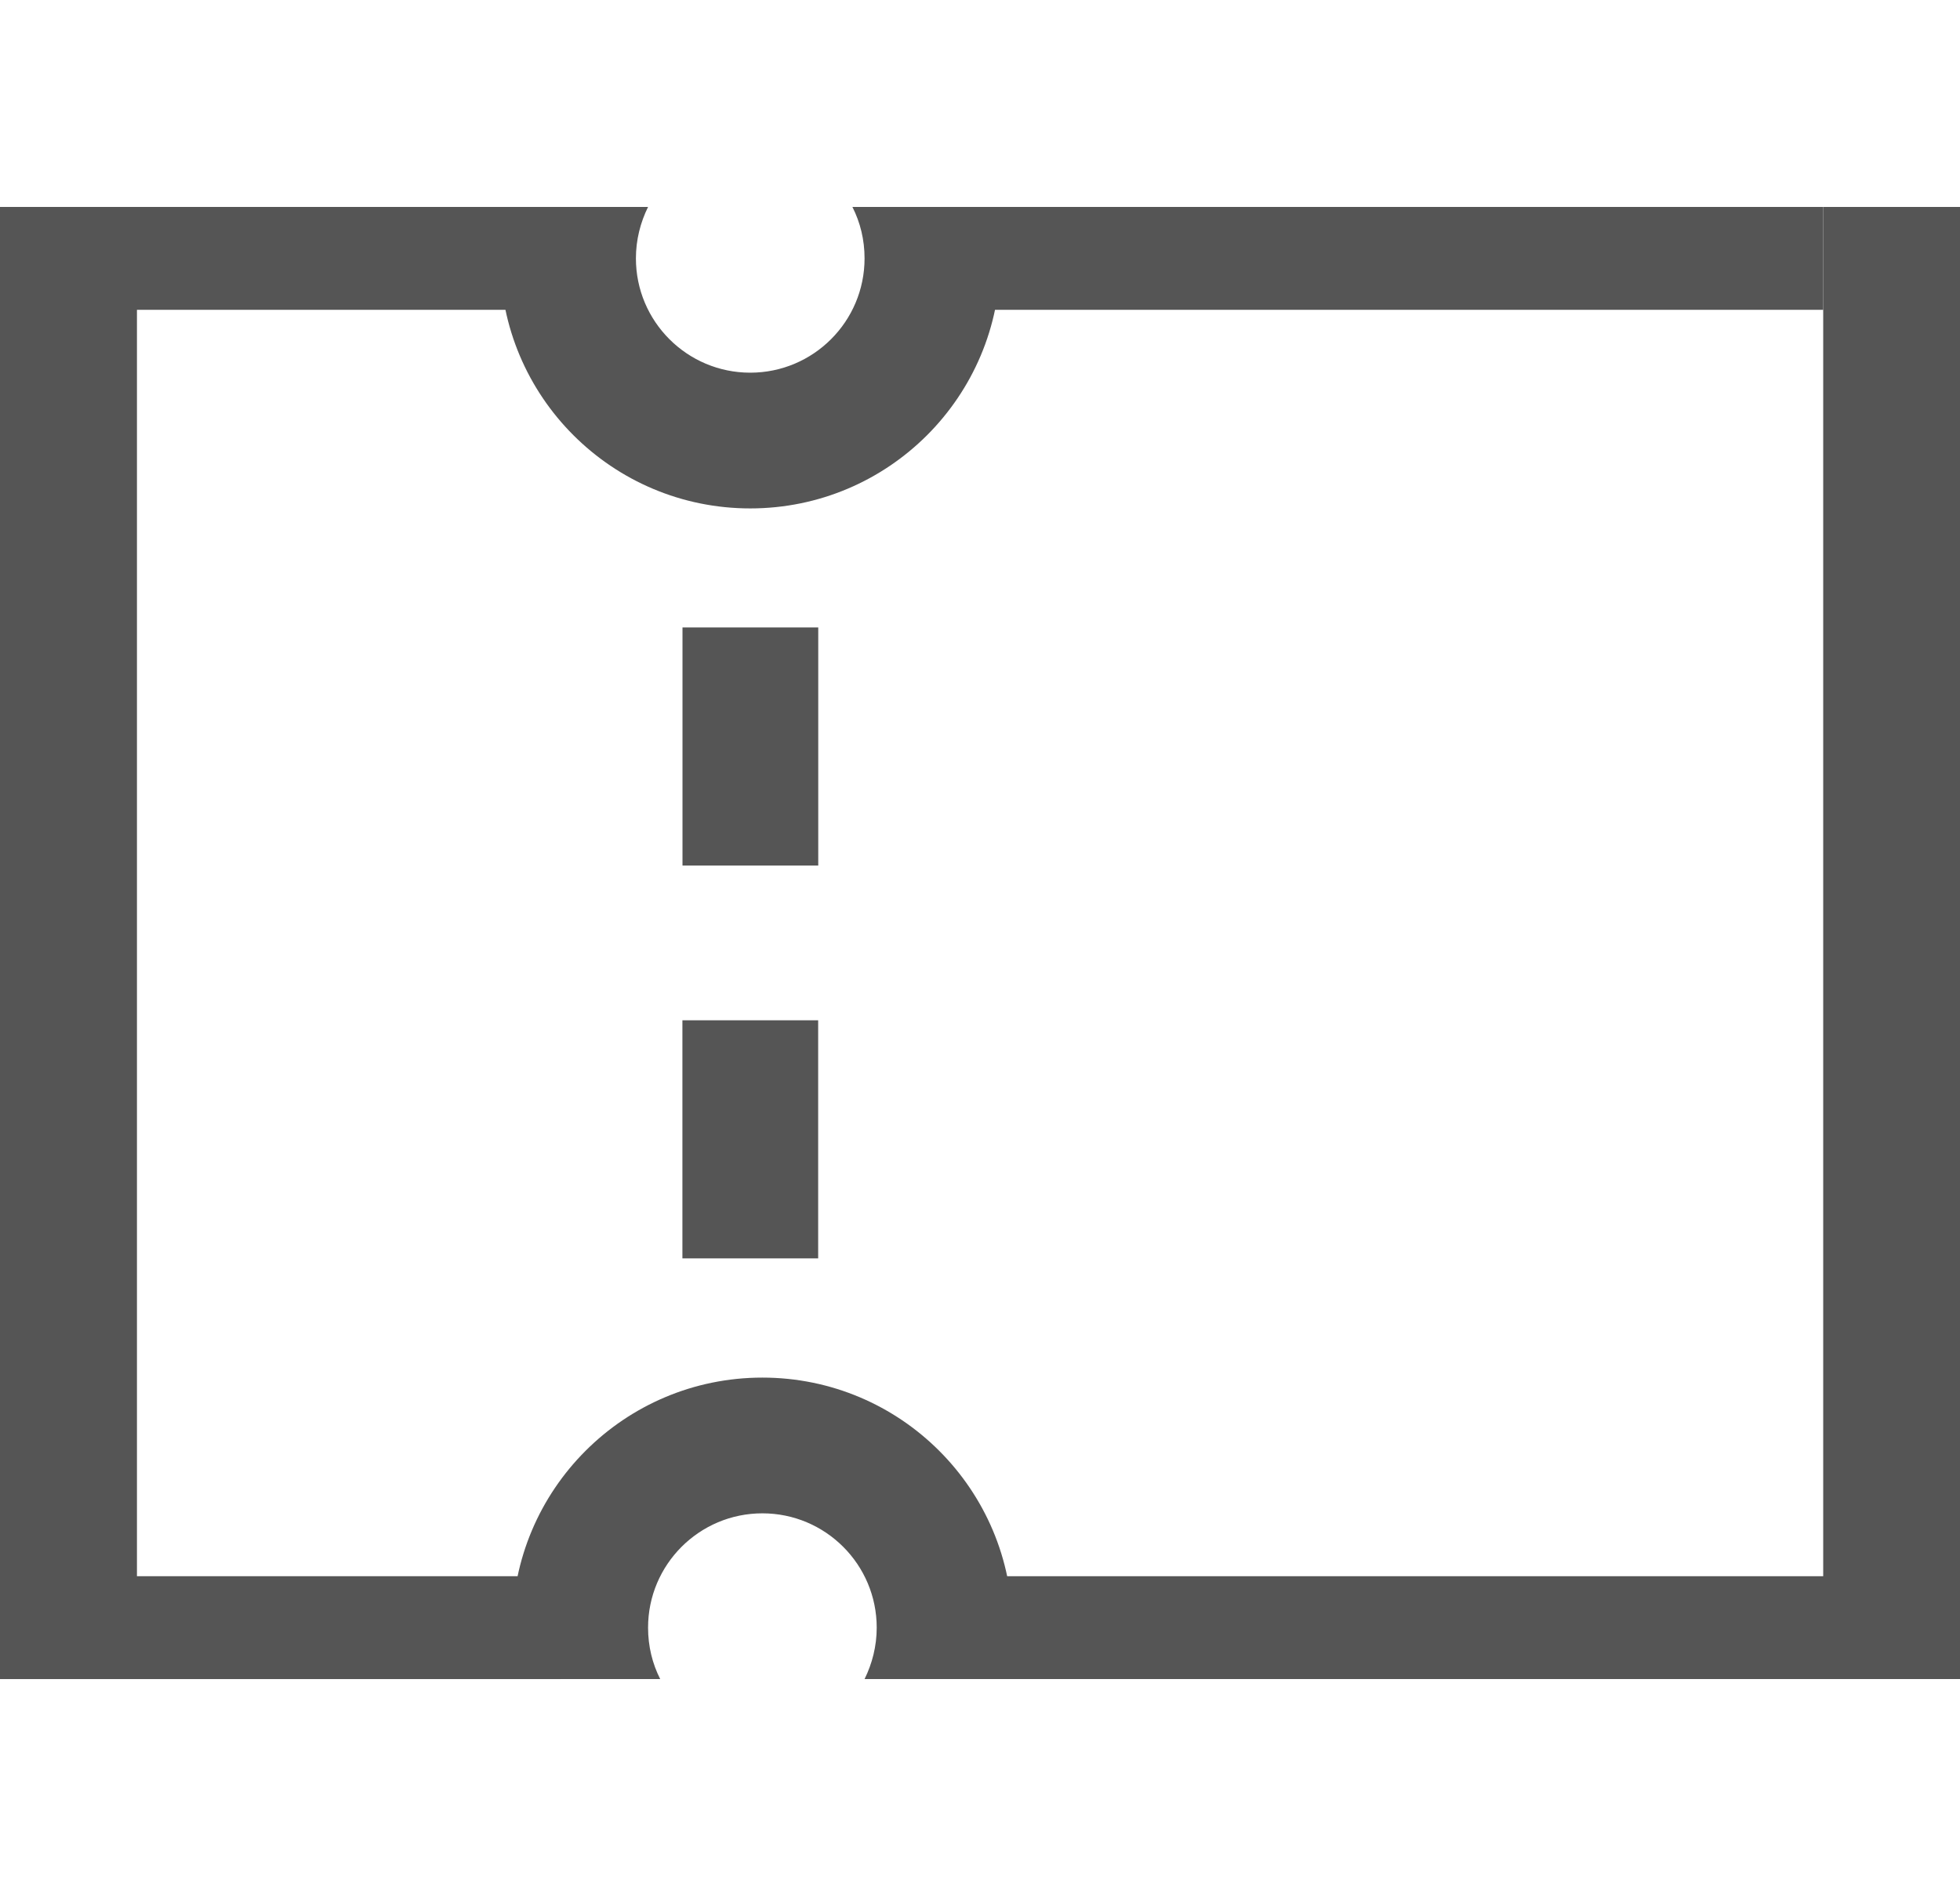 <?xml version="1.0" standalone="no"?><!DOCTYPE svg PUBLIC "-//W3C//DTD SVG 1.1//EN" "http://www.w3.org/Graphics/SVG/1.1/DTD/svg11.dtd"><svg t="1695649848766" class="icon" viewBox="0 0 1064 1024" version="1.1" xmlns="http://www.w3.org/2000/svg" p-id="4194" xmlns:xlink="http://www.w3.org/1999/xlink" width="207.812" height="200"><path d="M304.356 855.79H74.343V168.21h230.012V112.356h-304.356v799.289h304.356zM444.194 340.661v129.293h-73.697v-129.293zM510.578 112.356H989.737v55.855H510.578z" fill="#555555" p-id="4195"></path><path d="M989.737 112.356v743.434H510.578v55.855h553.503V112.356zM444.147 553.948v129.293h-73.697v-129.293zM462.739 112.356c4.267 8.404 6.594 17.842 6.594 27.927 0 34.263-27.798 62.061-62.061 62.061s-62.061-27.798-62.061-62.061c0-10.085 2.457-19.523 6.594-27.927h-77.446c-1.939 9.051-2.844 18.36-2.844 27.927 0 74.99 60.768 135.758 135.758 135.758s135.758-60.768 135.758-135.758c0-9.568-1.034-18.877-2.844-27.927h-77.446z" fill="#555555" p-id="4196"></path><path d="M358.4 911.644c-4.267-8.404-6.594-17.842-6.594-27.927 0-34.263 27.798-62.061 62.061-62.061s62.061 27.798 62.061 62.061c0 10.085-2.457 19.523-6.594 27.927h77.446c1.939-9.051 2.844-18.36 2.844-27.927 0-74.99-60.768-135.758-135.758-135.758s-135.758 60.768-135.758 135.758c0 9.568 1.034 18.877 2.844 27.927h77.446z" fill="#555555" p-id="4197"></path></svg>